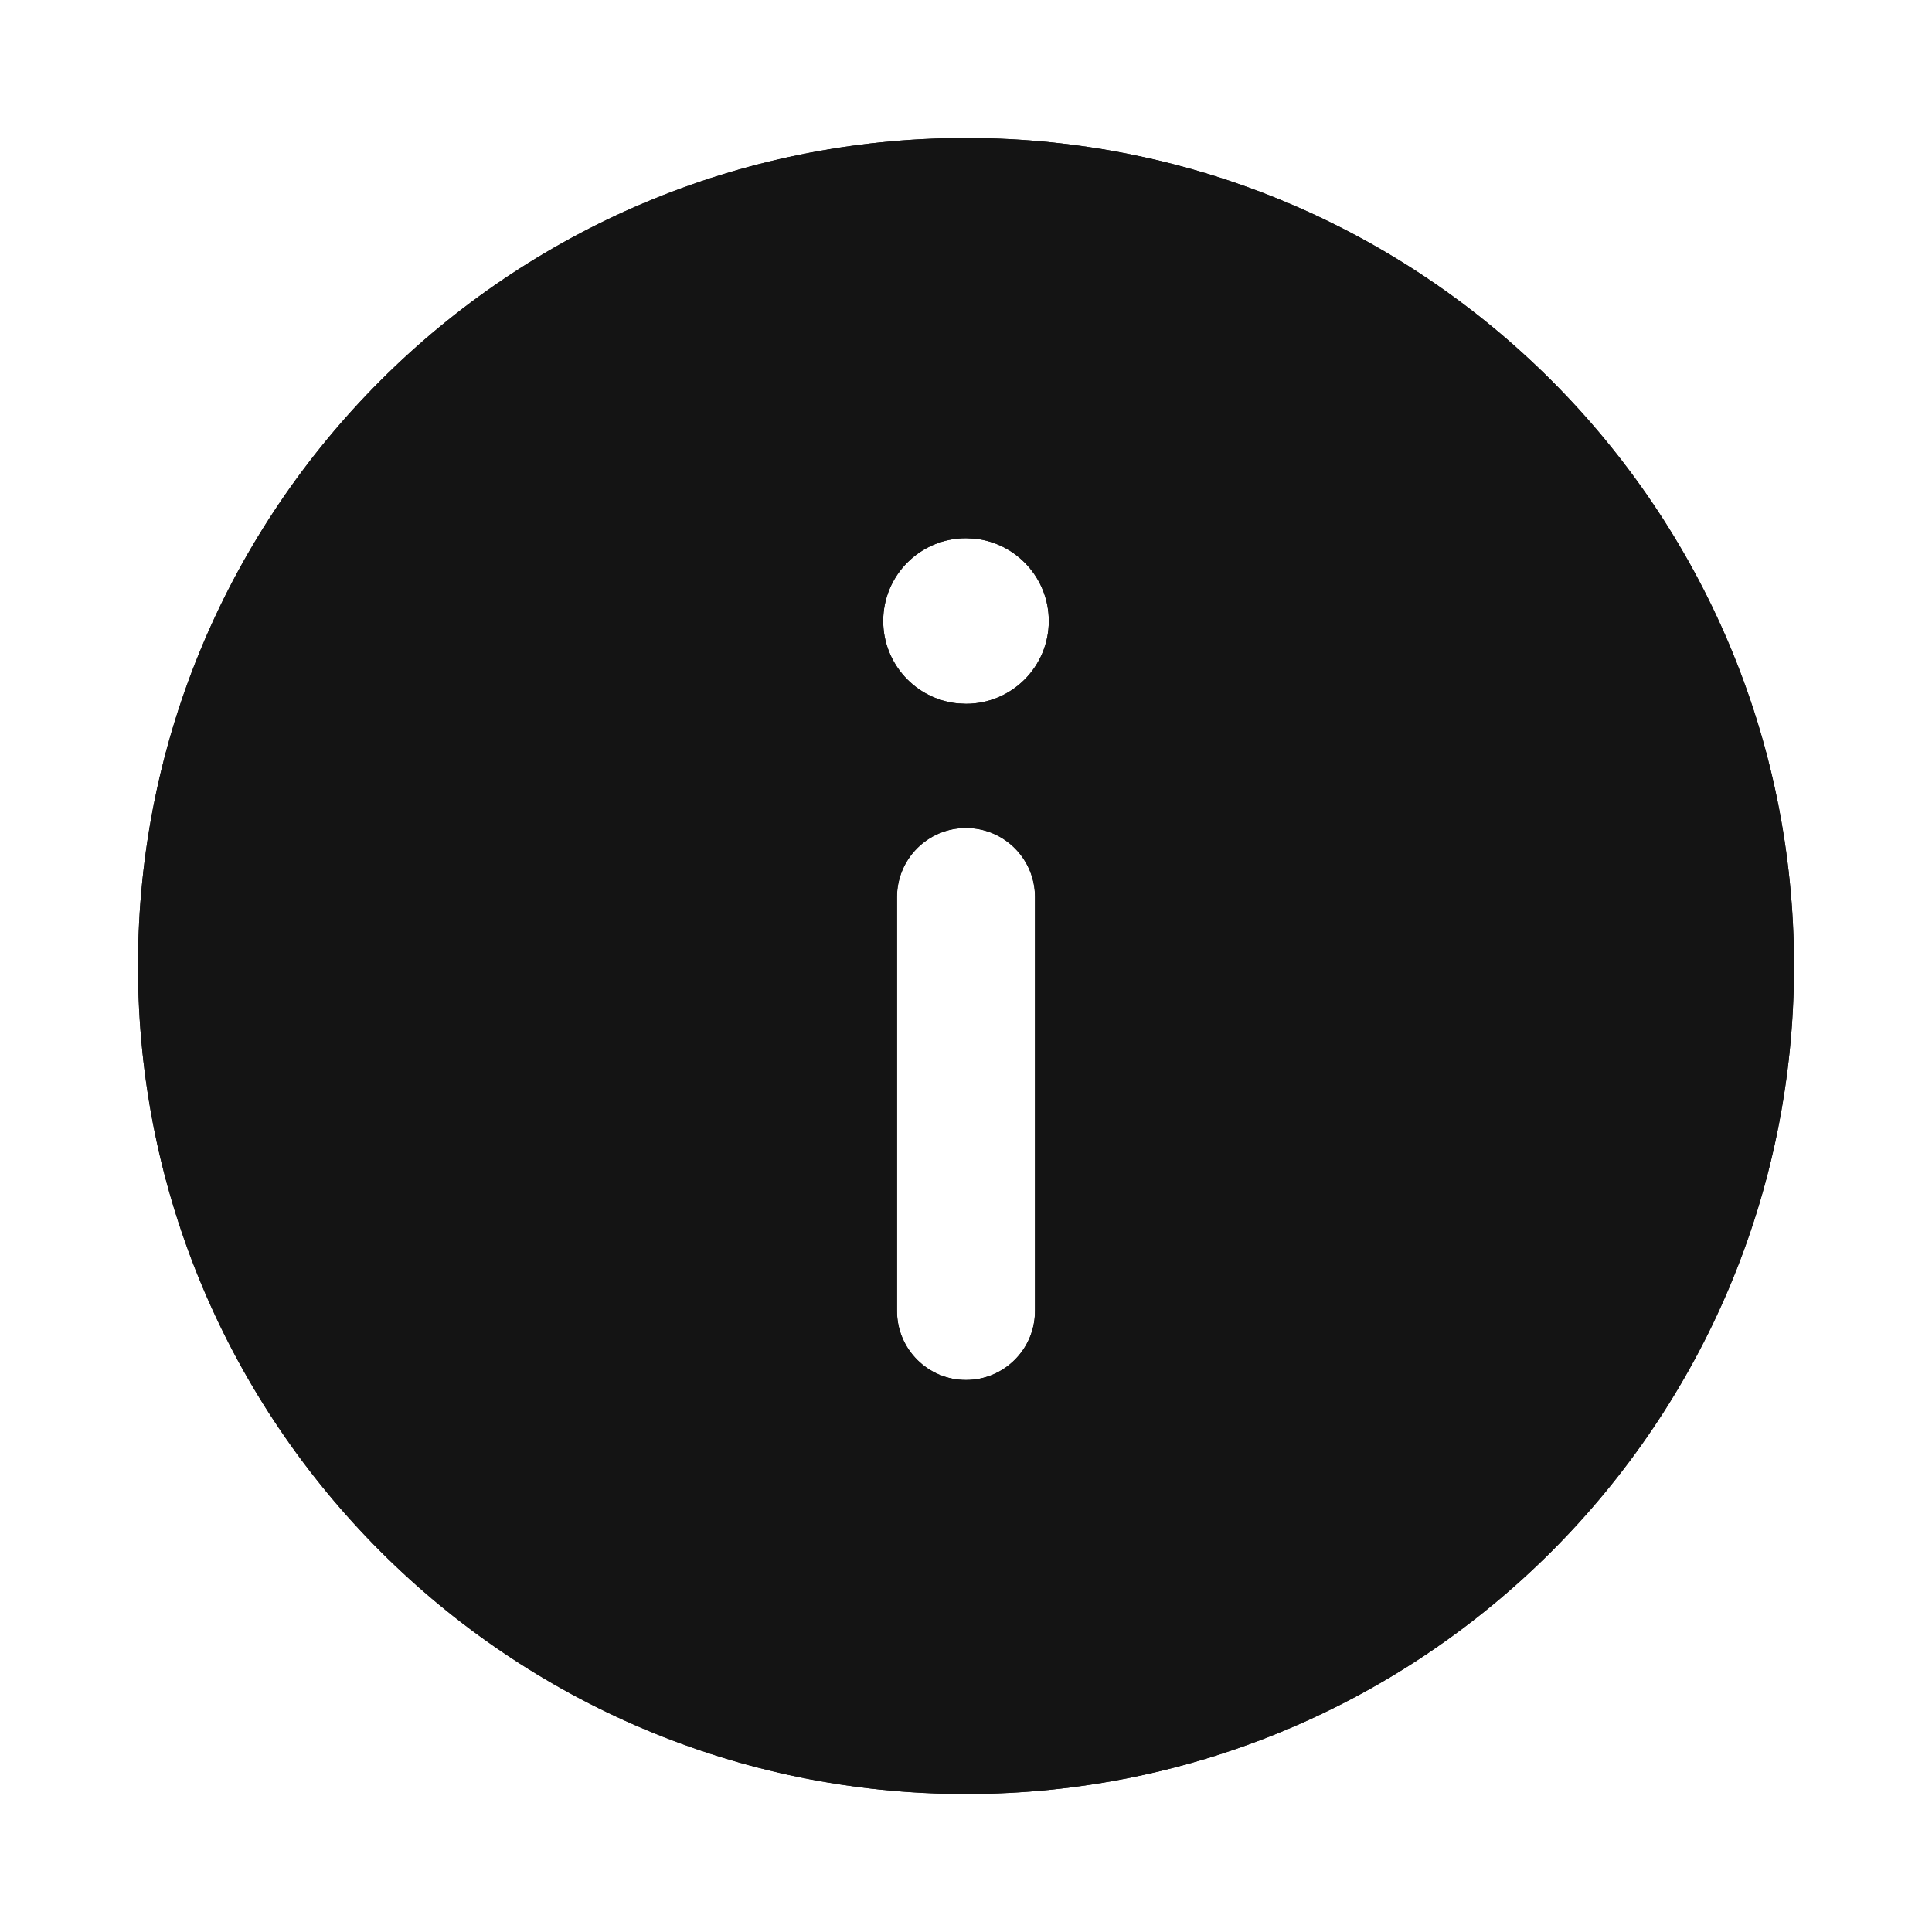 <svg width="28" height="28" viewBox="0 0 28 28" fill="none" xmlns="http://www.w3.org/2000/svg">
<path fill-rule="evenodd" clip-rule="evenodd" d="M14 26C20.627 26 26 20.627 26 14C26 7.373 20.627 2 14 2C7.373 2 2 7.373 2 14C2 20.627 7.373 26 14 26ZM14 20C13.448 20 13 19.552 13 19V13C13 12.448 13.448 12 14 12C14.552 12 15 12.448 15 13V19C15 19.552 14.552 20 14 20ZM14 10.2L13.877 10.194C13.272 10.132 12.8 9.621 12.8 9C12.8 8.337 13.337 7.8 14 7.8L14.123 7.806C14.728 7.868 15.2 8.379 15.2 9C15.2 9.663 14.663 10.2 14 10.2Z" fill="#141414"/>
<path fill-rule="evenodd" clip-rule="evenodd" d="M14 26C20.627 26 26 20.627 26 14C26 7.373 20.627 2 14 2C7.373 2 2 7.373 2 14C2 20.627 7.373 26 14 26ZM14 20C13.448 20 13 19.552 13 19V13C13 12.448 13.448 12 14 12C14.552 12 15 12.448 15 13V19C15 19.552 14.552 20 14 20ZM14 10.2L13.877 10.194C13.272 10.132 12.8 9.621 12.8 9C12.8 8.337 13.337 7.8 14 7.8L14.123 7.806C14.728 7.868 15.2 8.379 15.2 9C15.2 9.663 14.663 10.2 14 10.2Z" fill="#141414"/>
</svg>
